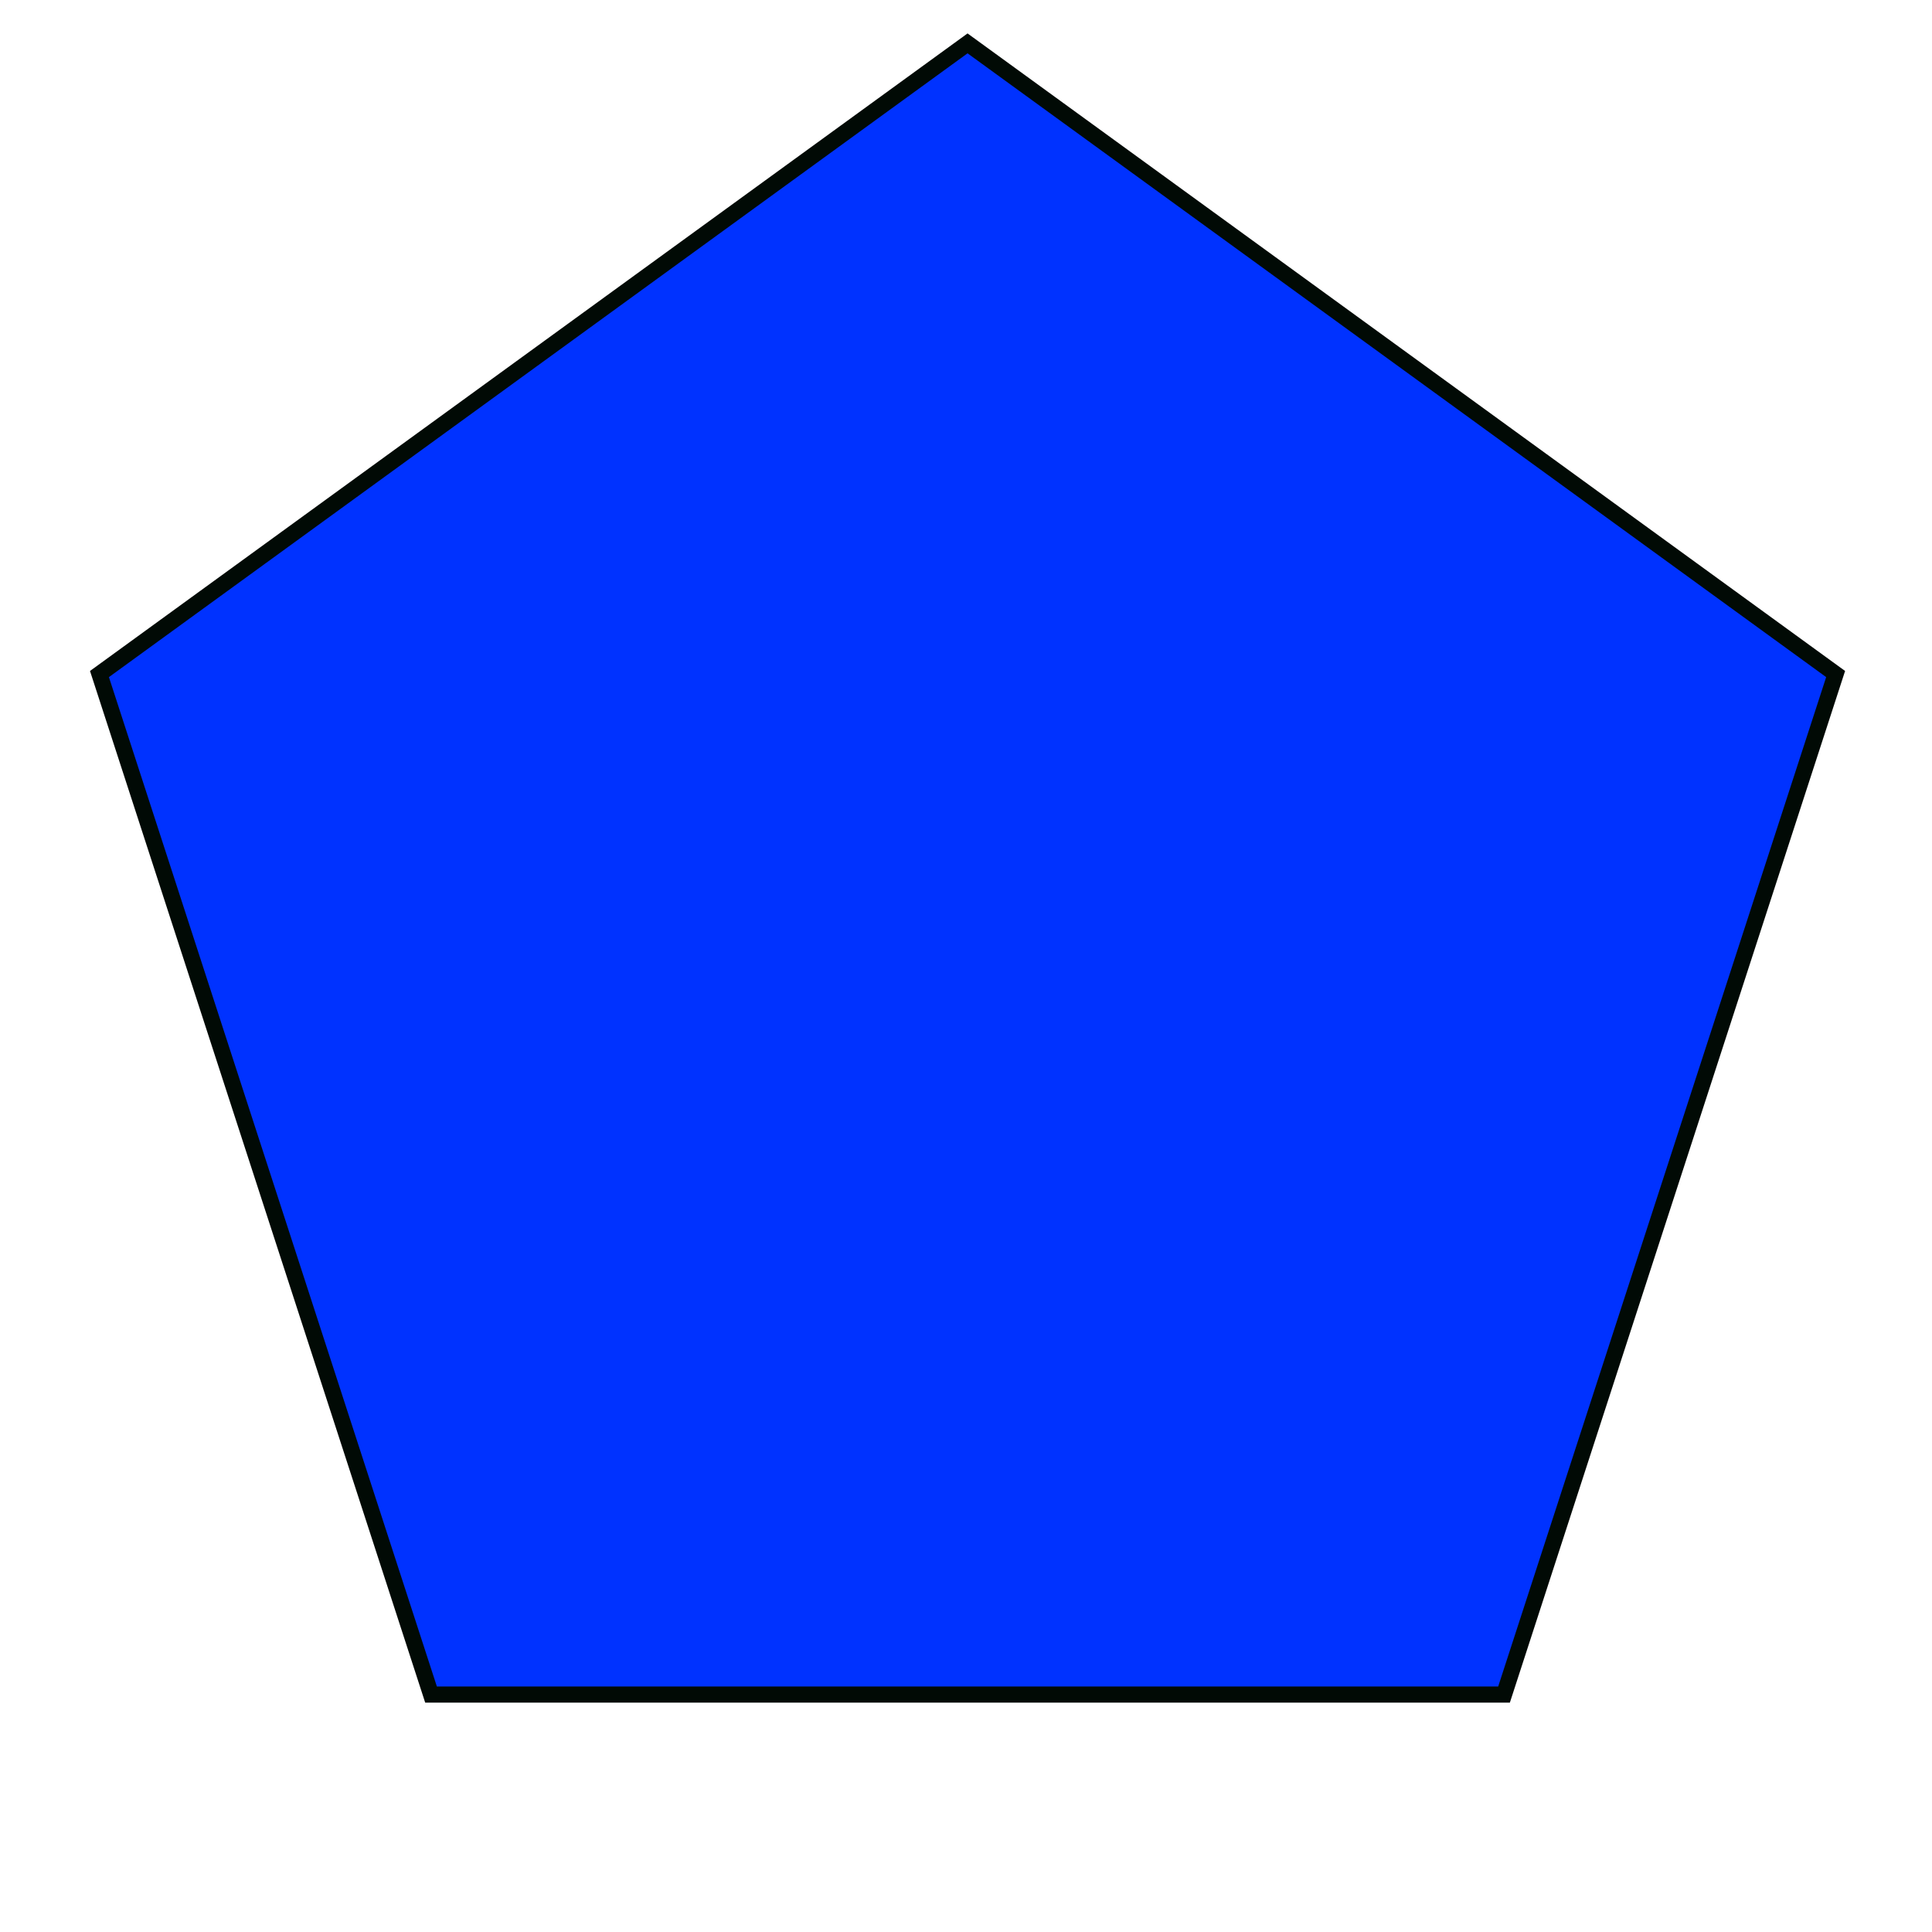 <?xml version="1.0"?>
<!DOCTYPE svg PUBLIC "-//W3C//DTD SVG 1.1//EN" "http://www.w3.org/Graphics/SVG/1.1/DTD/svg11.dtd">
<svg xmlns="http://www.w3.org/2000/svg" xmlns:xl="http://www.w3.org/1999/xlink" version="1.1" viewBox="312 598 60 60" width="5pc" height="5pc"><defs></defs><g stroke="none" stroke-opacity="1" stroke-dasharray="none" fill="none" fill-opacity="1"><title>Canvas 1</title><g><title>Layer 1</title><path d="M 342.048 599.347 L 369.007 618.933 L 358.709 650.626 L 325.386 650.626 L 315.089 618.933 Z" fill="#0032ff"/><path d="M 342.048 599.347 L 369.007 618.933 L 358.709 650.626 L 325.386 650.626 L 315.089 618.933 Z" stroke="#010a05" stroke-linecap="butt" stroke-linejoin="miter" stroke-width=".5"/></g></g></svg>
